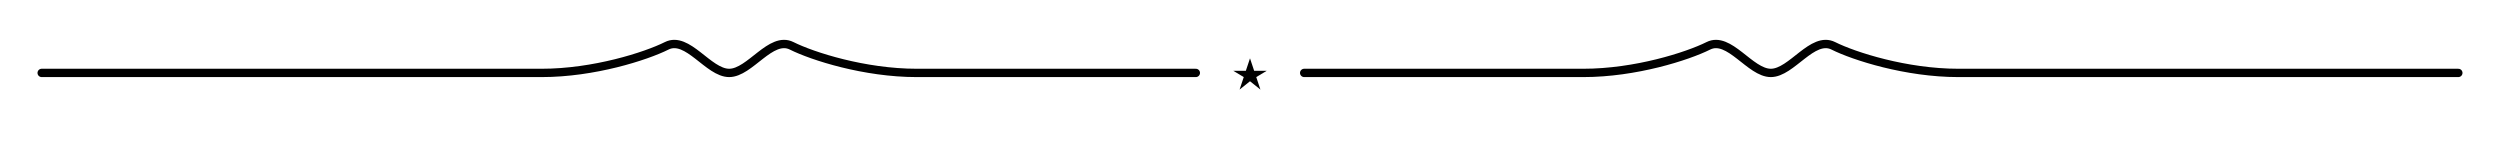 <svg xmlns="http://www.w3.org/2000/svg" width="2400" height="140" viewBox="0 0 2400 140" fill="none" stroke="currentColor" stroke-width="8" stroke-linecap="round" stroke-linejoin="round">
  <defs>
    <style><![CDATA[
      /* Inherit color from parent (e.g., set via CSS or inline style "color:#7A2E2E") */
      .divider { vector-effect: non-scaling-stroke; }
    ]]></style>
  </defs>
  <g class="divider">
    <g id="left-side">
      <path d="M40 70 H 520 C 570 70 620 54 640 44 C 660 34 680 70 700 70 C 720 70 740 34 760 44 C 780 54 830 70 880 70 C 980 70 1080 70 1148 70" />
    </g>
    <use href="#left-side" transform="scale(-1,1) translate(-2400,0)" />
    <path stroke="none" fill="currentColor" d="M1200 56 
            L1204 68 L1216 68 L1206 74
            L1210 86 L1200 78 L1190 86
            L1194 74 L1184 68 L1196 68 Z" />
  </g>
</svg>
